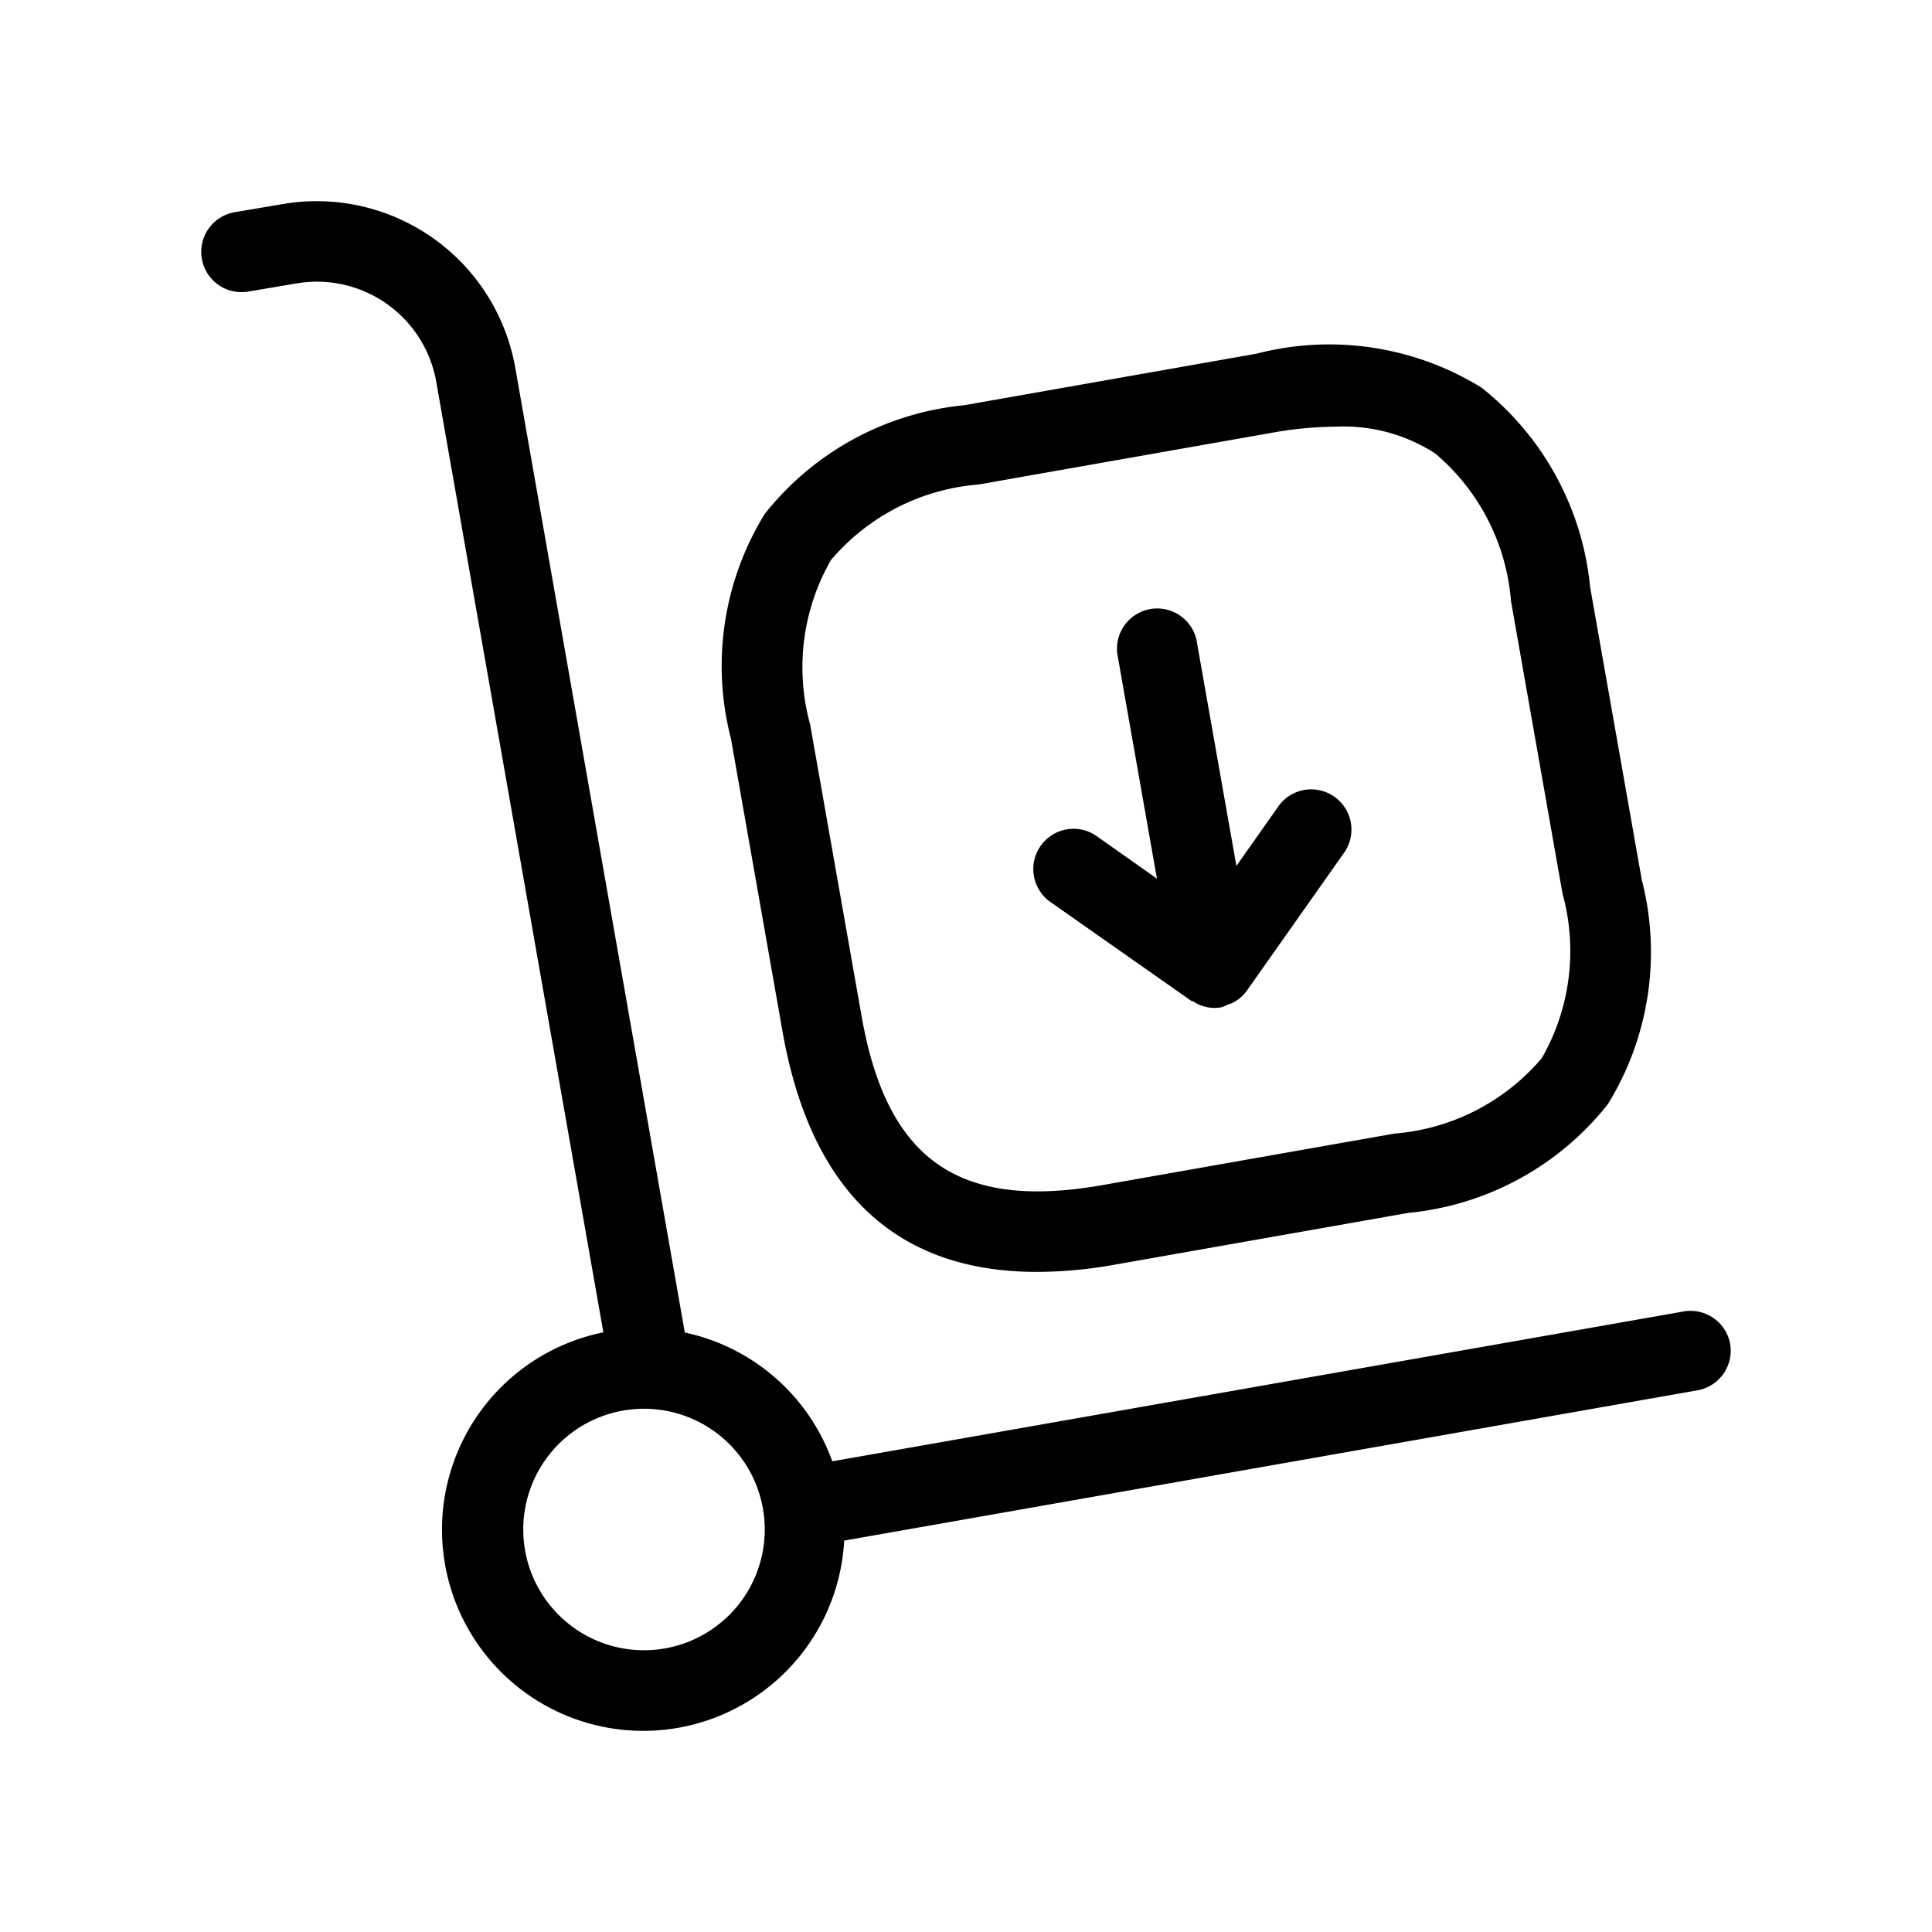 <svg xmlns="http://www.w3.org/2000/svg" width="24" height="24" viewBox="0 0 24 24">
    <path d="M13.059,11.212a.5.5,0,1,1,.576-.817l.737.52L13.888,8.17A.5.5,0,1,1,14.872,8l.487,2.757.535-.759a.5.5,0,0,1,.816.576l-1.225,1.738h0l0,0a.505.505,0,0,1-.161.14.383.383,0,0,1-.071.027.431.431,0,0,1-.086.035.636.636,0,0,1-.086.007h0a.488.488,0,0,1-.263-.084c-.007,0-.017,0-.024-.007ZM9.08,9.175A3.6,3.6,0,0,1,9.5,6.384a3.6,3.6,0,0,1,2.478-1.35l3.634-.641a3.6,3.6,0,0,1,2.79.421,3.6,3.6,0,0,1,1.351,2.478l.641,3.634a3.6,3.6,0,0,1-.421,2.791,3.6,3.6,0,0,1-2.479,1.35l-3.634.641a5.569,5.569,0,0,1-.978.092c-1.75,0-2.812-1-3.162-2.991ZM10.064,9l.641,3.634c.315,1.777,1.207,2.4,2.983,2.089l3.633-.641a2.679,2.679,0,0,0,1.833-.939A2.681,2.681,0,0,0,19.41,11.1l-.64-3.634a2.68,2.68,0,0,0-.94-1.832A2.093,2.093,0,0,0,16.6,5.3a4.7,4.7,0,0,0-.811.078l-3.634.641a2.678,2.678,0,0,0-1.833.939A2.678,2.678,0,0,0,10.064,9Zm11.428,7.692a.5.5,0,0,1-.405.579l-10.6,1.867a2.5,2.5,0,1,1-2.992-2.587L5.418,4.736A1.505,1.505,0,0,0,3.676,3.522l-.592.1a.5.5,0,0,1-.168-.986l.59-.1A2.505,2.505,0,0,1,6.4,4.563l2.107,11.99a2.5,2.5,0,0,1,1.832,1.6l10.572-1.861A.5.5,0,0,1,21.492,16.693ZM9.5,19A1.5,1.5,0,1,0,8,20.5,1.5,1.5,0,0,0,9.5,19Z"/>
</svg>